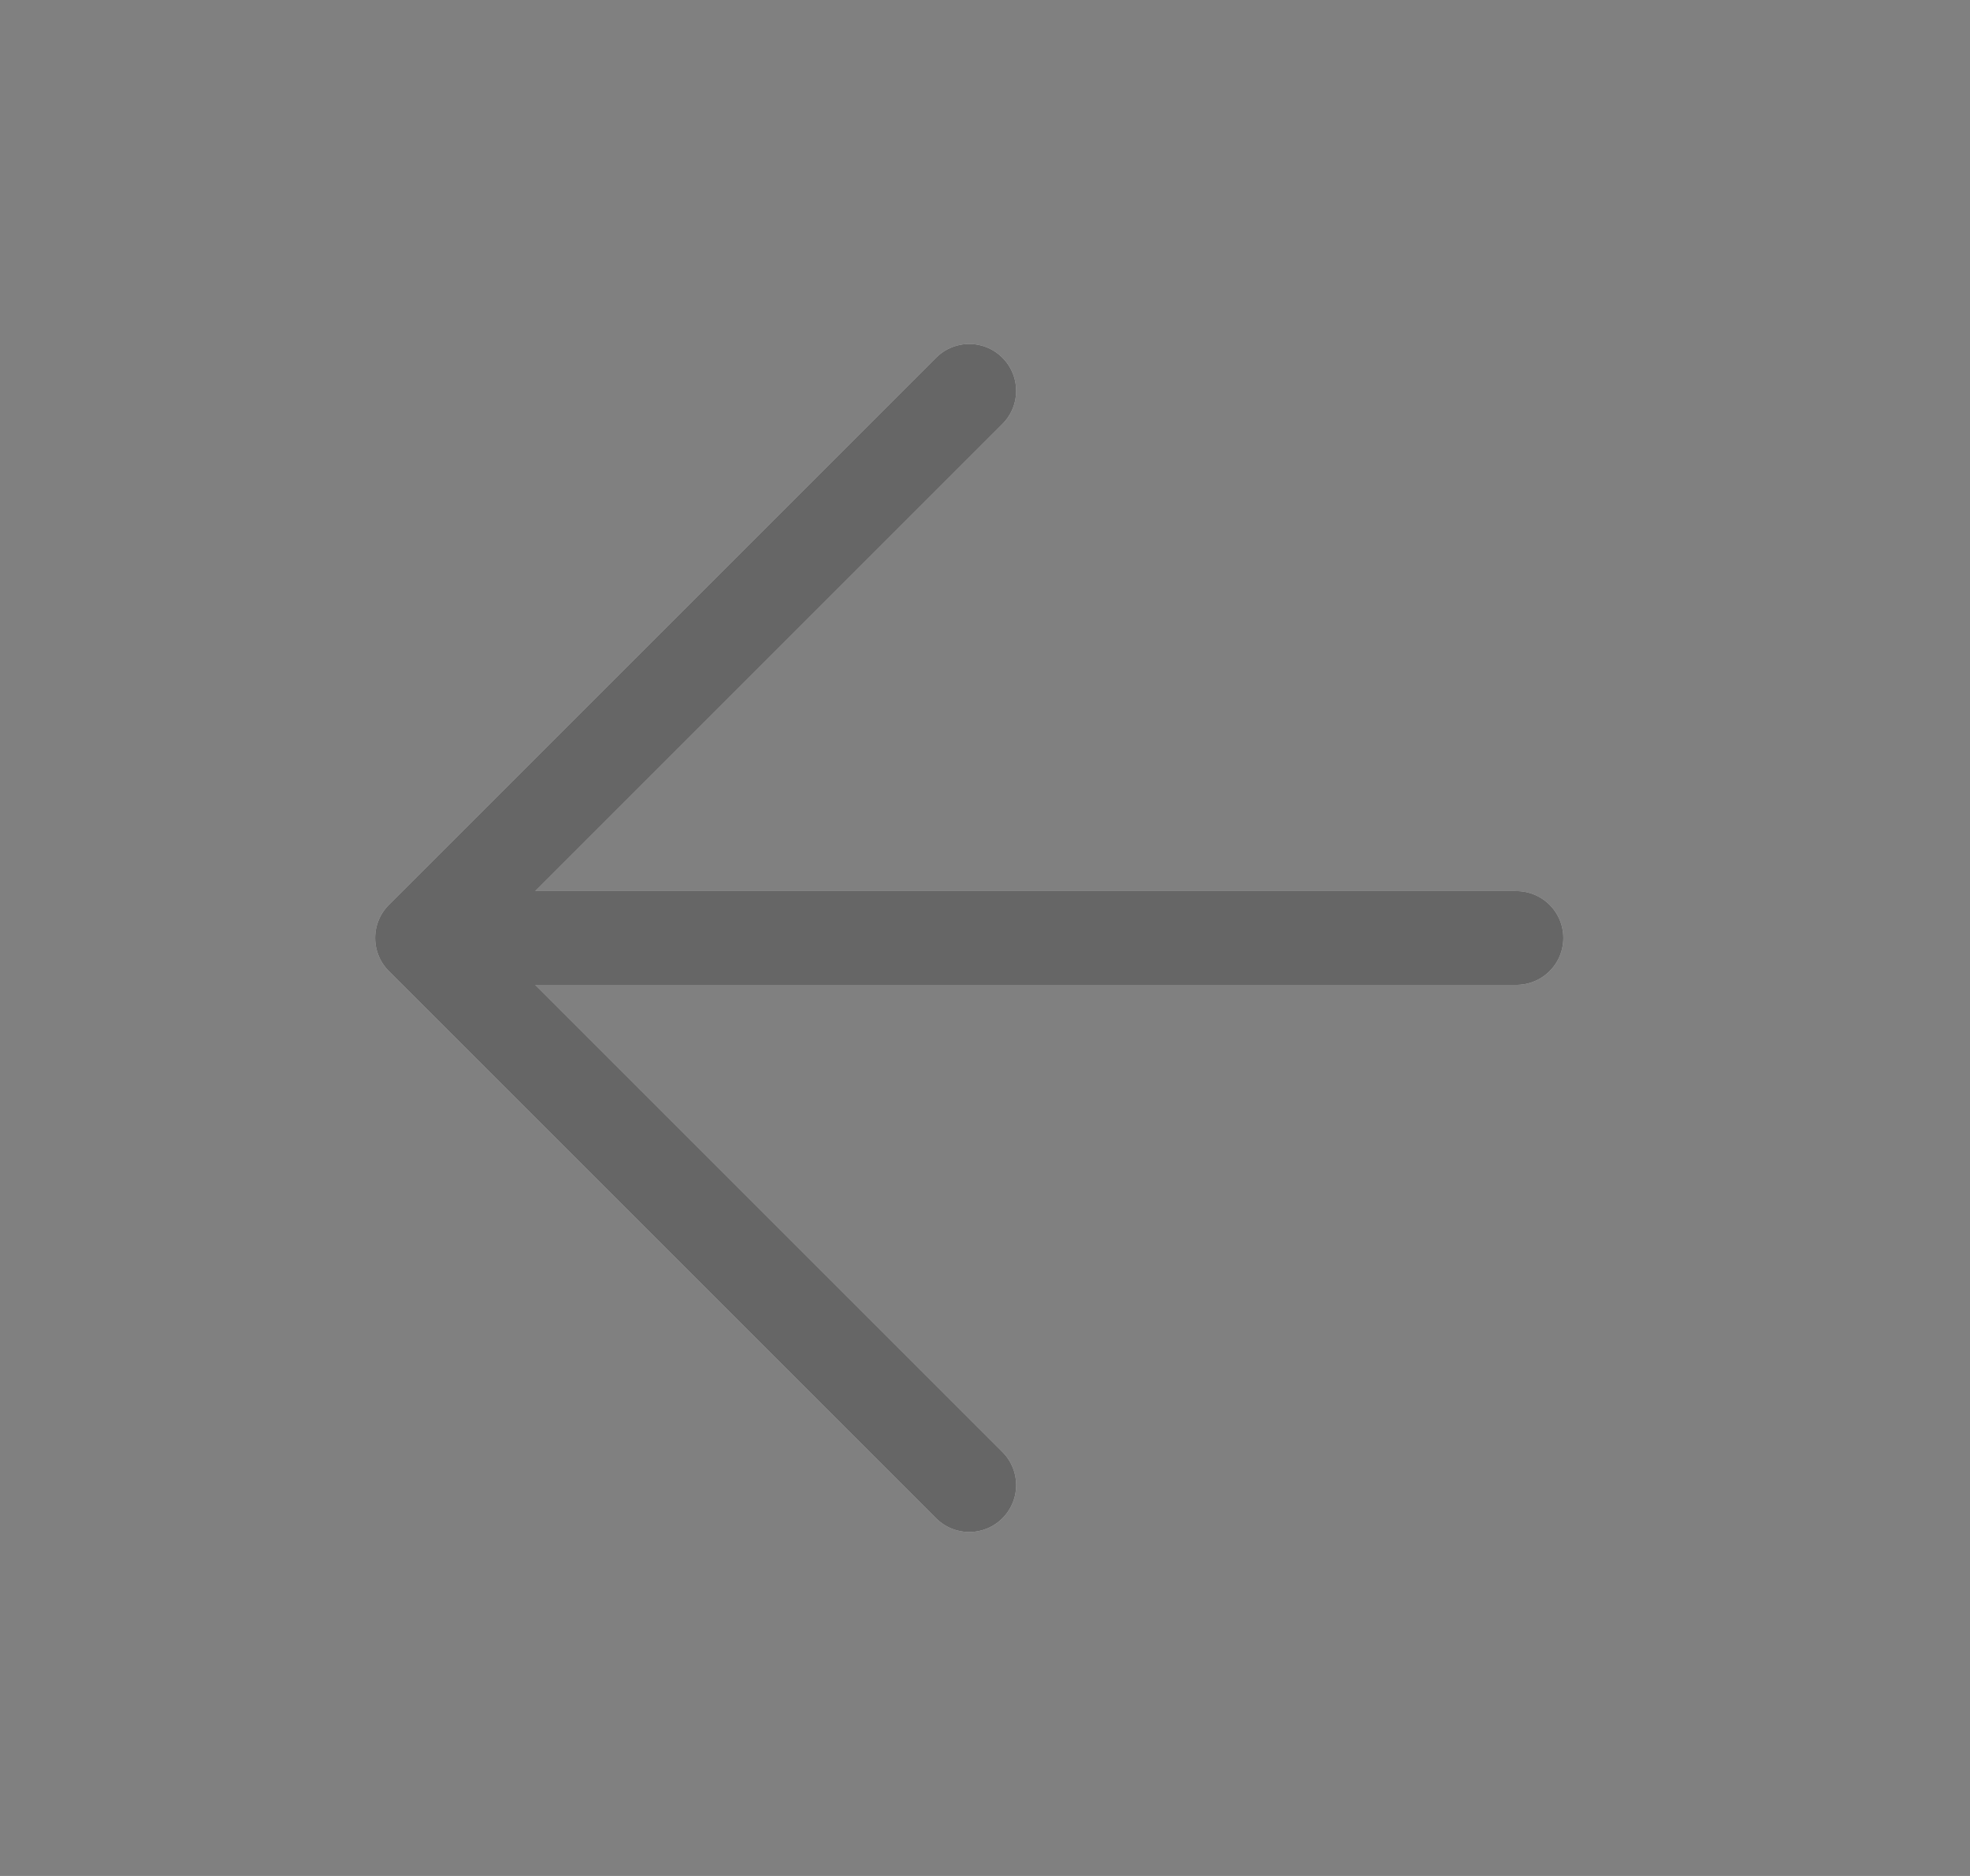 <svg width="21" height="20" viewBox="0 0 21 20" fill="none" xmlns="http://www.w3.org/2000/svg">
<rect x="0" y="0" width="21" height="20" fill="#808080" stroke="none"/>
<mask id="mask0_1772_1119" style="mask-type:alpha" maskUnits="userSpaceOnUse" x="0" y="0" width="21" height="20">
<rect x="0.333" width="20" height="20" fill="#D9D9D9"/>
</mask>
<g mask="url(#mask0_1772_1119)">
<path d="M16.165 10H4.499M4.499 10L10.332 4.167M4.499 10L10.332 15.833" stroke="white" stroke-linecap="round" stroke-linejoin="round"/>
<path d="M16.165 10H4.499M4.499 10L10.332 4.167M4.499 10L10.332 15.833" stroke="black" stroke-opacity="0.6" stroke-linecap="round" stroke-linejoin="round"/>
</g>
</svg>
